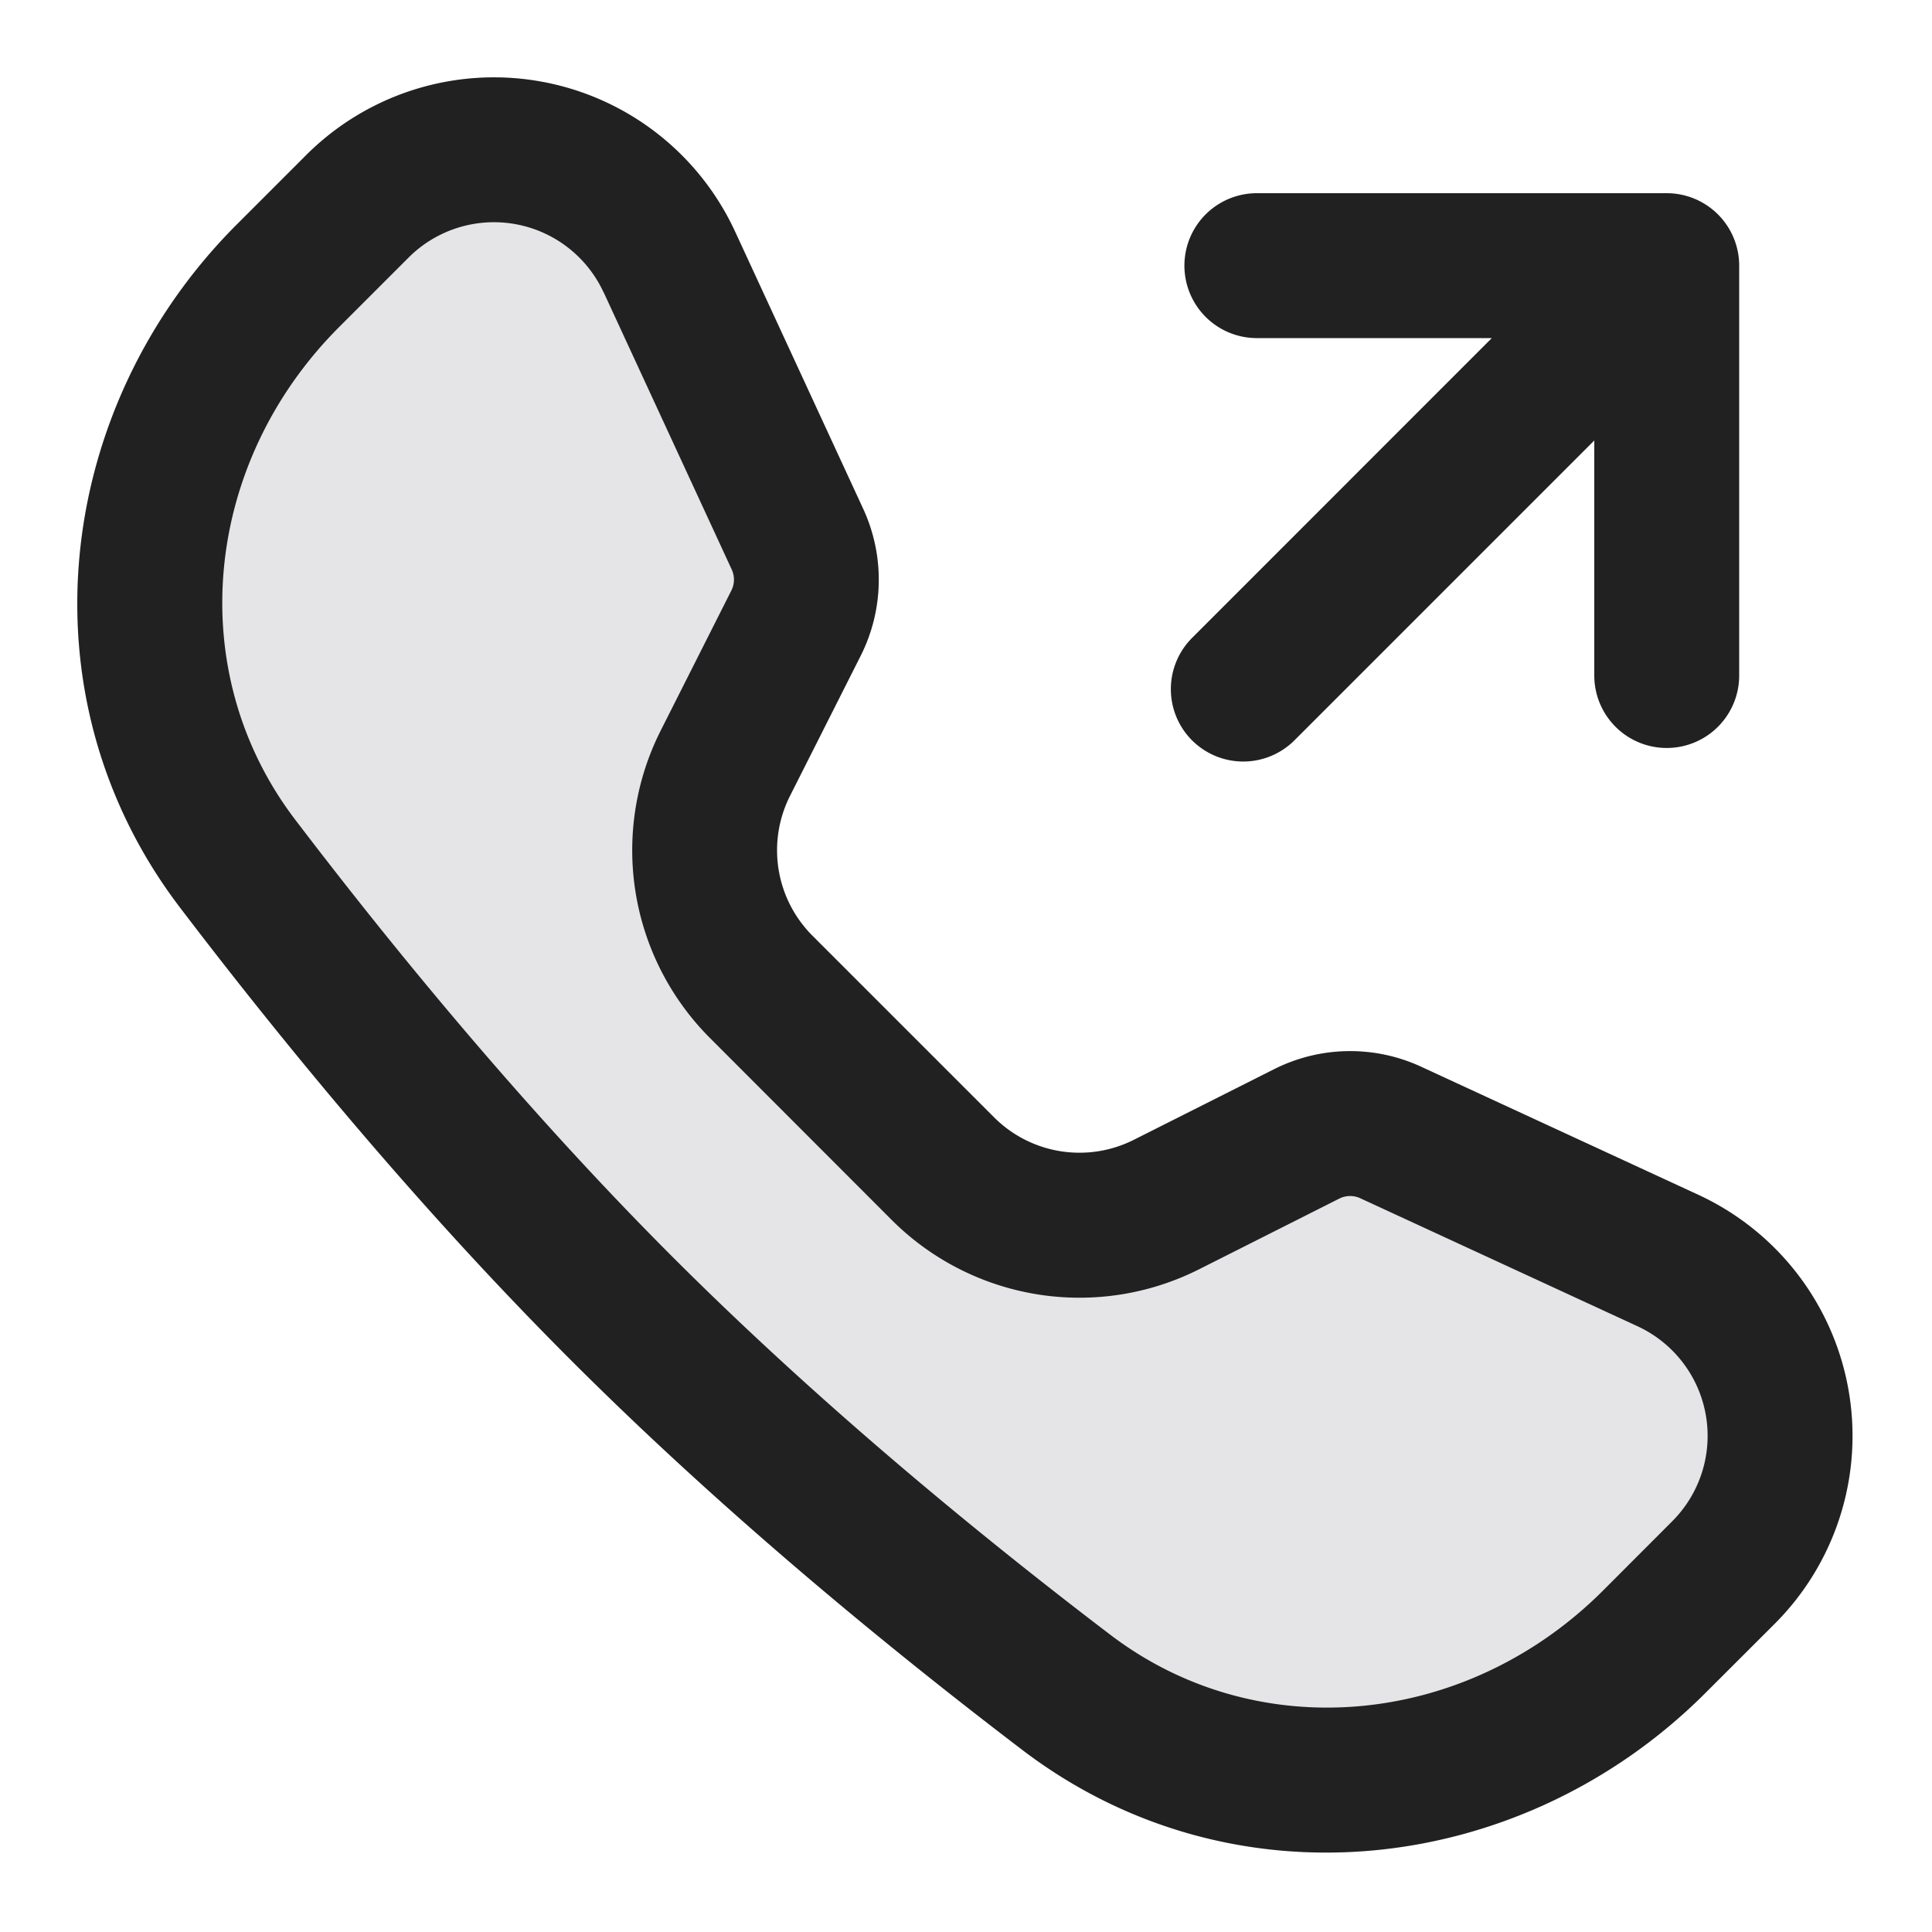 <svg xmlns="http://www.w3.org/2000/svg" width="20" height="20" fill="none" viewBox="0 0 20 20"><path fill="#E5E5E8" fill-rule="evenodd" d="M3.169 1.606a2.75 2.75 0 0 1 4.441.792l1.326 2.87a1.75 1.75 0 0 1-.027 1.522l-.731 1.449a1.25 1.25 0 0 0 .232 1.447l1.882 1.882a1.25 1.25 0 0 0 1.447.232l1.449-.731a1.75 1.75 0 0 1 1.522-.027l2.87 1.326a2.75 2.75 0 0 1 .792 4.44l-.718.718c-1.892 1.892-4.885 2.253-7.07.59-1.42-1.082-3.117-2.478-4.68-4.042-1.564-1.564-2.96-3.26-4.042-4.681-1.663-2.184-1.302-5.178.59-7.07l.717-.717Z" clip-rule="evenodd"/><path fill="#212121" fill-rule="evenodd" d="M6.248 3.026a1.25 1.25 0 0 0-2.018-.36l-.718.718c-1.412 1.412-1.622 3.57-.457 5.1 1.057 1.388 2.409 3.029 3.91 4.53 1.5 1.5 3.14 2.852 4.529 3.909 1.53 1.165 3.687.955 5.1-.457l.717-.718a1.25 1.25 0 0 0-.36-2.019l-2.87-1.325a.25.25 0 0 0-.217.004l-1.45.731a2.75 2.75 0 0 1-3.183-.51L7.35 10.746a2.75 2.75 0 0 1-.51-3.184l.731-1.449a.25.25 0 0 0 .004-.217l-1.326-2.87Zm1.362-.628a2.75 2.75 0 0 0-4.441-.792l-.717.717C.56 4.215.199 7.21 1.862 9.393c1.081 1.42 2.478 3.117 4.042 4.681 1.563 1.564 3.26 2.96 4.68 4.042 2.185 1.663 5.178 1.302 7.07-.59l.718-.717a2.75 2.75 0 0 0-.792-4.441l-2.87-1.326a1.75 1.75 0 0 0-1.522.027l-1.45.73a1.25 1.25 0 0 1-1.446-.231L8.41 9.686a1.25 1.25 0 0 1-.232-1.447l.731-1.449a1.75 1.75 0 0 0 .027-1.522L7.61 2.398Z" clip-rule="evenodd"/><path fill="#212121" fill-rule="evenodd" d="M12.34 7.664a.75.75 0 0 1 0-1.06L15.443 3.5h-2.432a.75.75 0 0 1 0-1.5h4.243a.75.75 0 0 1 .75.75v4.243a.75.75 0 0 1-1.5 0V4.56L13.4 7.664a.75.75 0 0 1-1.06 0Z" clip-rule="evenodd"/></svg>